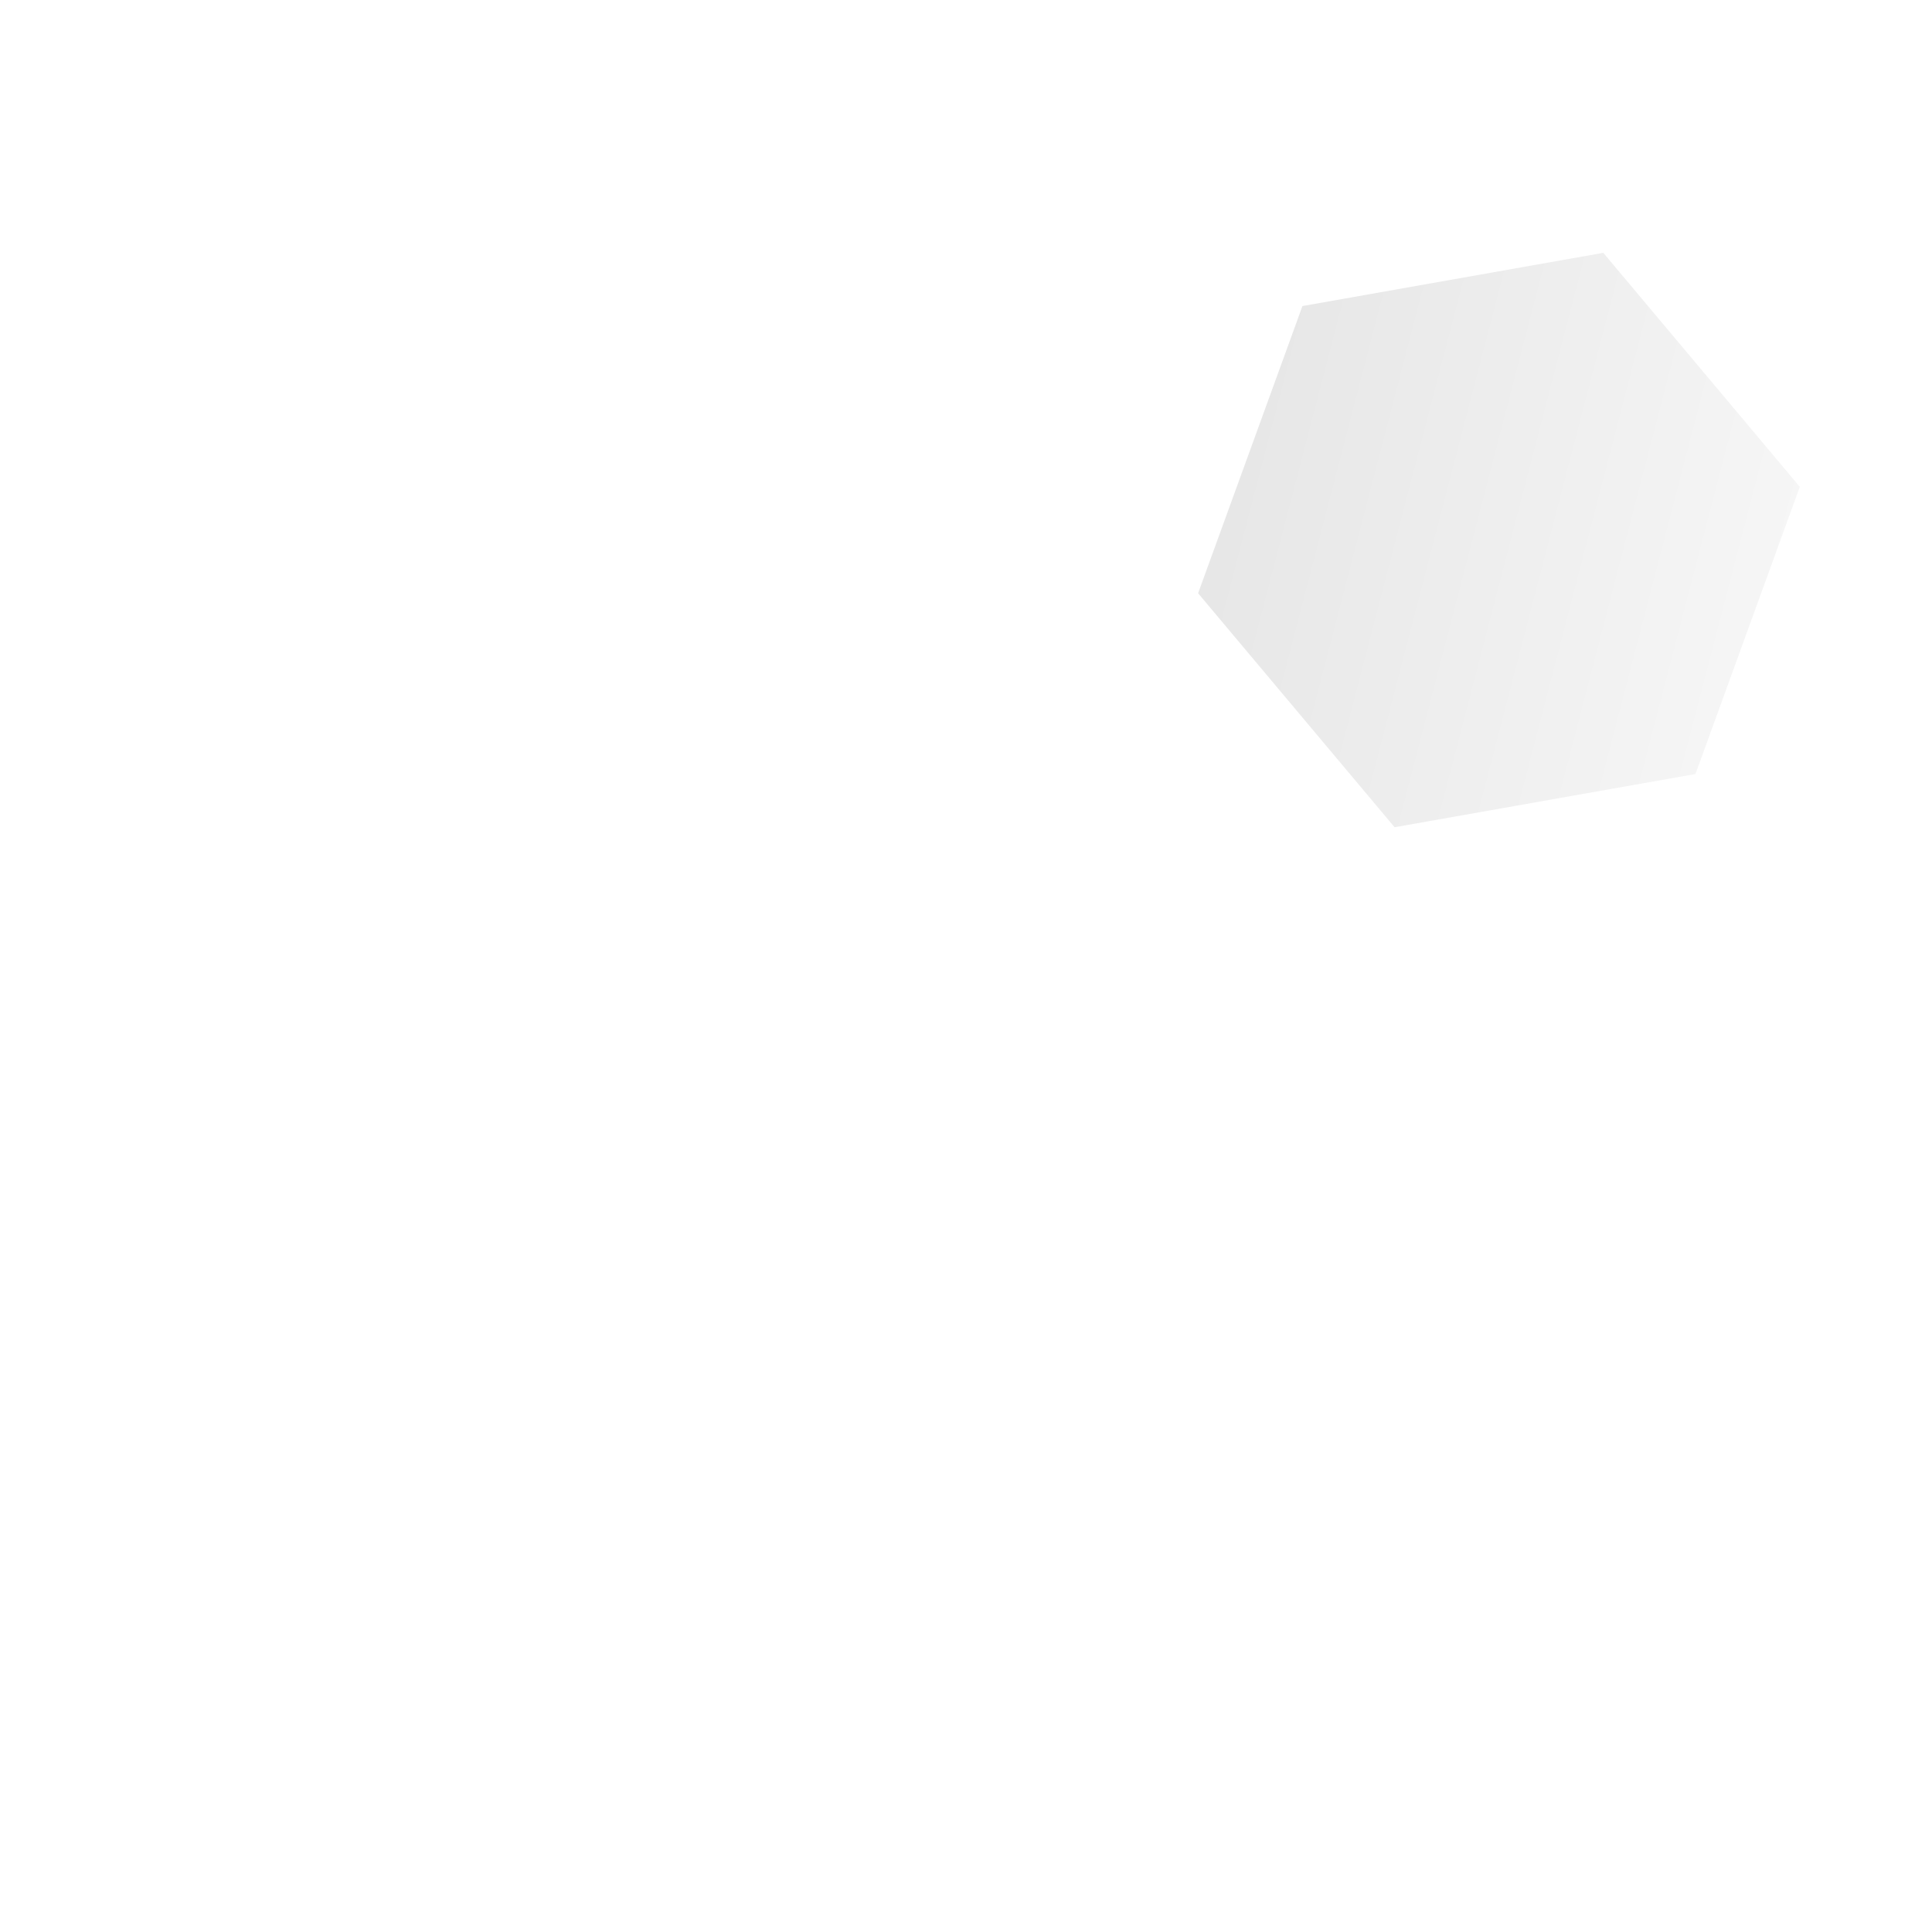 <svg width="668" height="666" viewBox="0 0 668 666" fill="none" xmlns="http://www.w3.org/2000/svg">
<path d="M527.305 471.838L310.283 570.505L116.324 431.891L139.387 194.611L356.41 95.944L550.369 234.558L527.305 471.838Z" fill="white"/>
<g filter="url(#filter0_b_8910_24020)">
<path d="M450.33 105.795L554.35 87.4L622.29 168.287L586.211 267.568L482.191 285.963L414.25 205.076L450.33 105.795Z" fill="url(#paint0_linear_8910_24020)" fill-opacity="0.1"/>
</g>
<defs>
<filter id="filter0_b_8910_24020" x="390.25" y="63.4" width="256.04" height="246.563" filterUnits="userSpaceOnUse" color-interpolation-filters="sRGB">
<feFlood flood-opacity="0" result="BackgroundImageFix"/>
<feGaussianBlur in="BackgroundImageFix" stdDeviation="12"/>
<feComposite in2="SourceAlpha" operator="in" result="effect1_backgroundBlur_8910_24020"/>
<feBlend mode="normal" in="SourceGraphic" in2="effect1_backgroundBlur_8910_24020" result="shape"/>
</filter>
<linearGradient id="paint0_linear_8910_24020" x1="419.223" y1="165.196" x2="614.152" y2="215.949" gradientUnits="userSpaceOnUse">
<stop stop-color="#0D0D0D"/>
<stop offset="1" stop-color="#AAAAAA"/>
</linearGradient>
</defs>
</svg>
